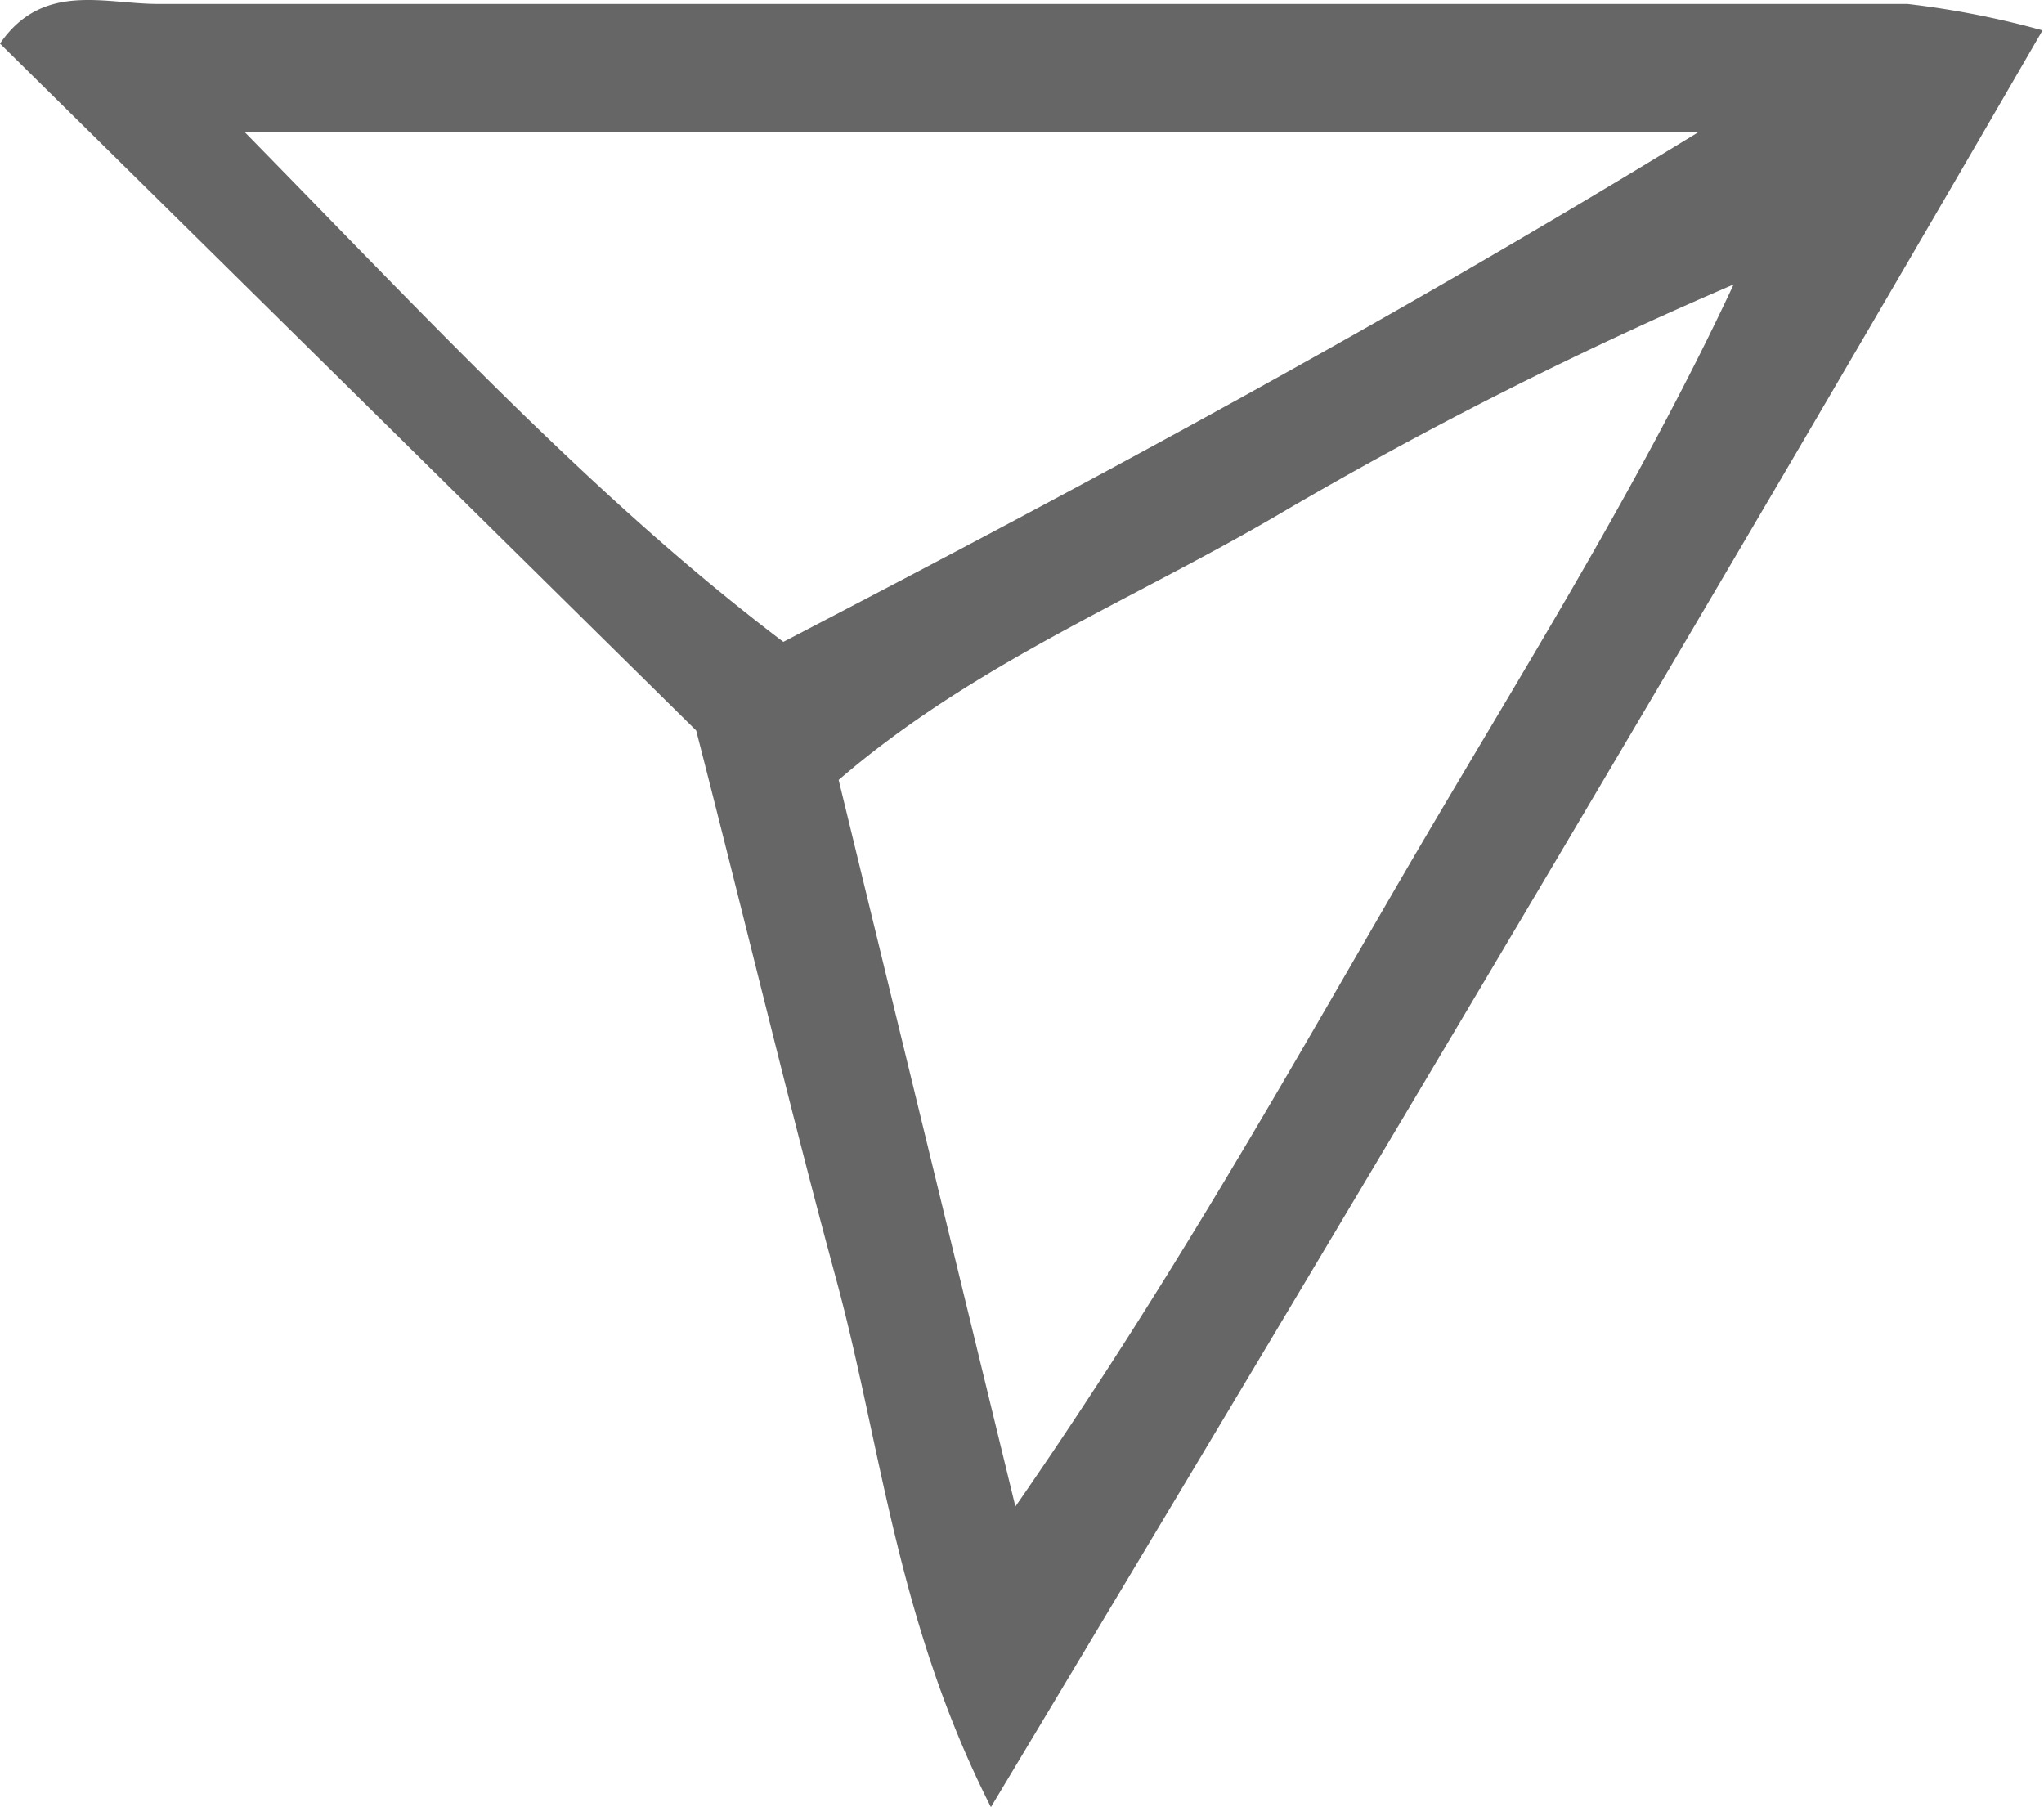 <svg xmlns="http://www.w3.org/2000/svg" viewBox="0 0 41.75 36.91"><defs><style>.cls-1{fill:#666;}</style></defs><g id="Capa_2" data-name="Capa 2"><g id="Capa_1-2" data-name="Capa 1"><path class="cls-1" d="M20.24,36.91C18.31,33.1,18,29.52,17.08,26.13s-1.78-7-2.86-11.21L0,.89C.88-.39,2.16.09,3.26.08c9.68,0,19.36,0,29,0,2.24,0,4.47,0,6.7,0a18.16,18.16,0,0,1,2.76.54C34.62,12.88,27.6,24.64,20.24,36.91Zm.5-6.14c3.12-4.5,5.42-8.59,7.77-12.64s4.88-8,6.9-12.32a83.07,83.07,0,0,0-9.28,4.69c-3,1.76-6.25,3.06-9,5.43ZM5,2.7c3.92,4,7.21,7.54,11,10.41C22.23,9.87,28.27,6.63,34.69,2.7Z"/></g></g></svg>